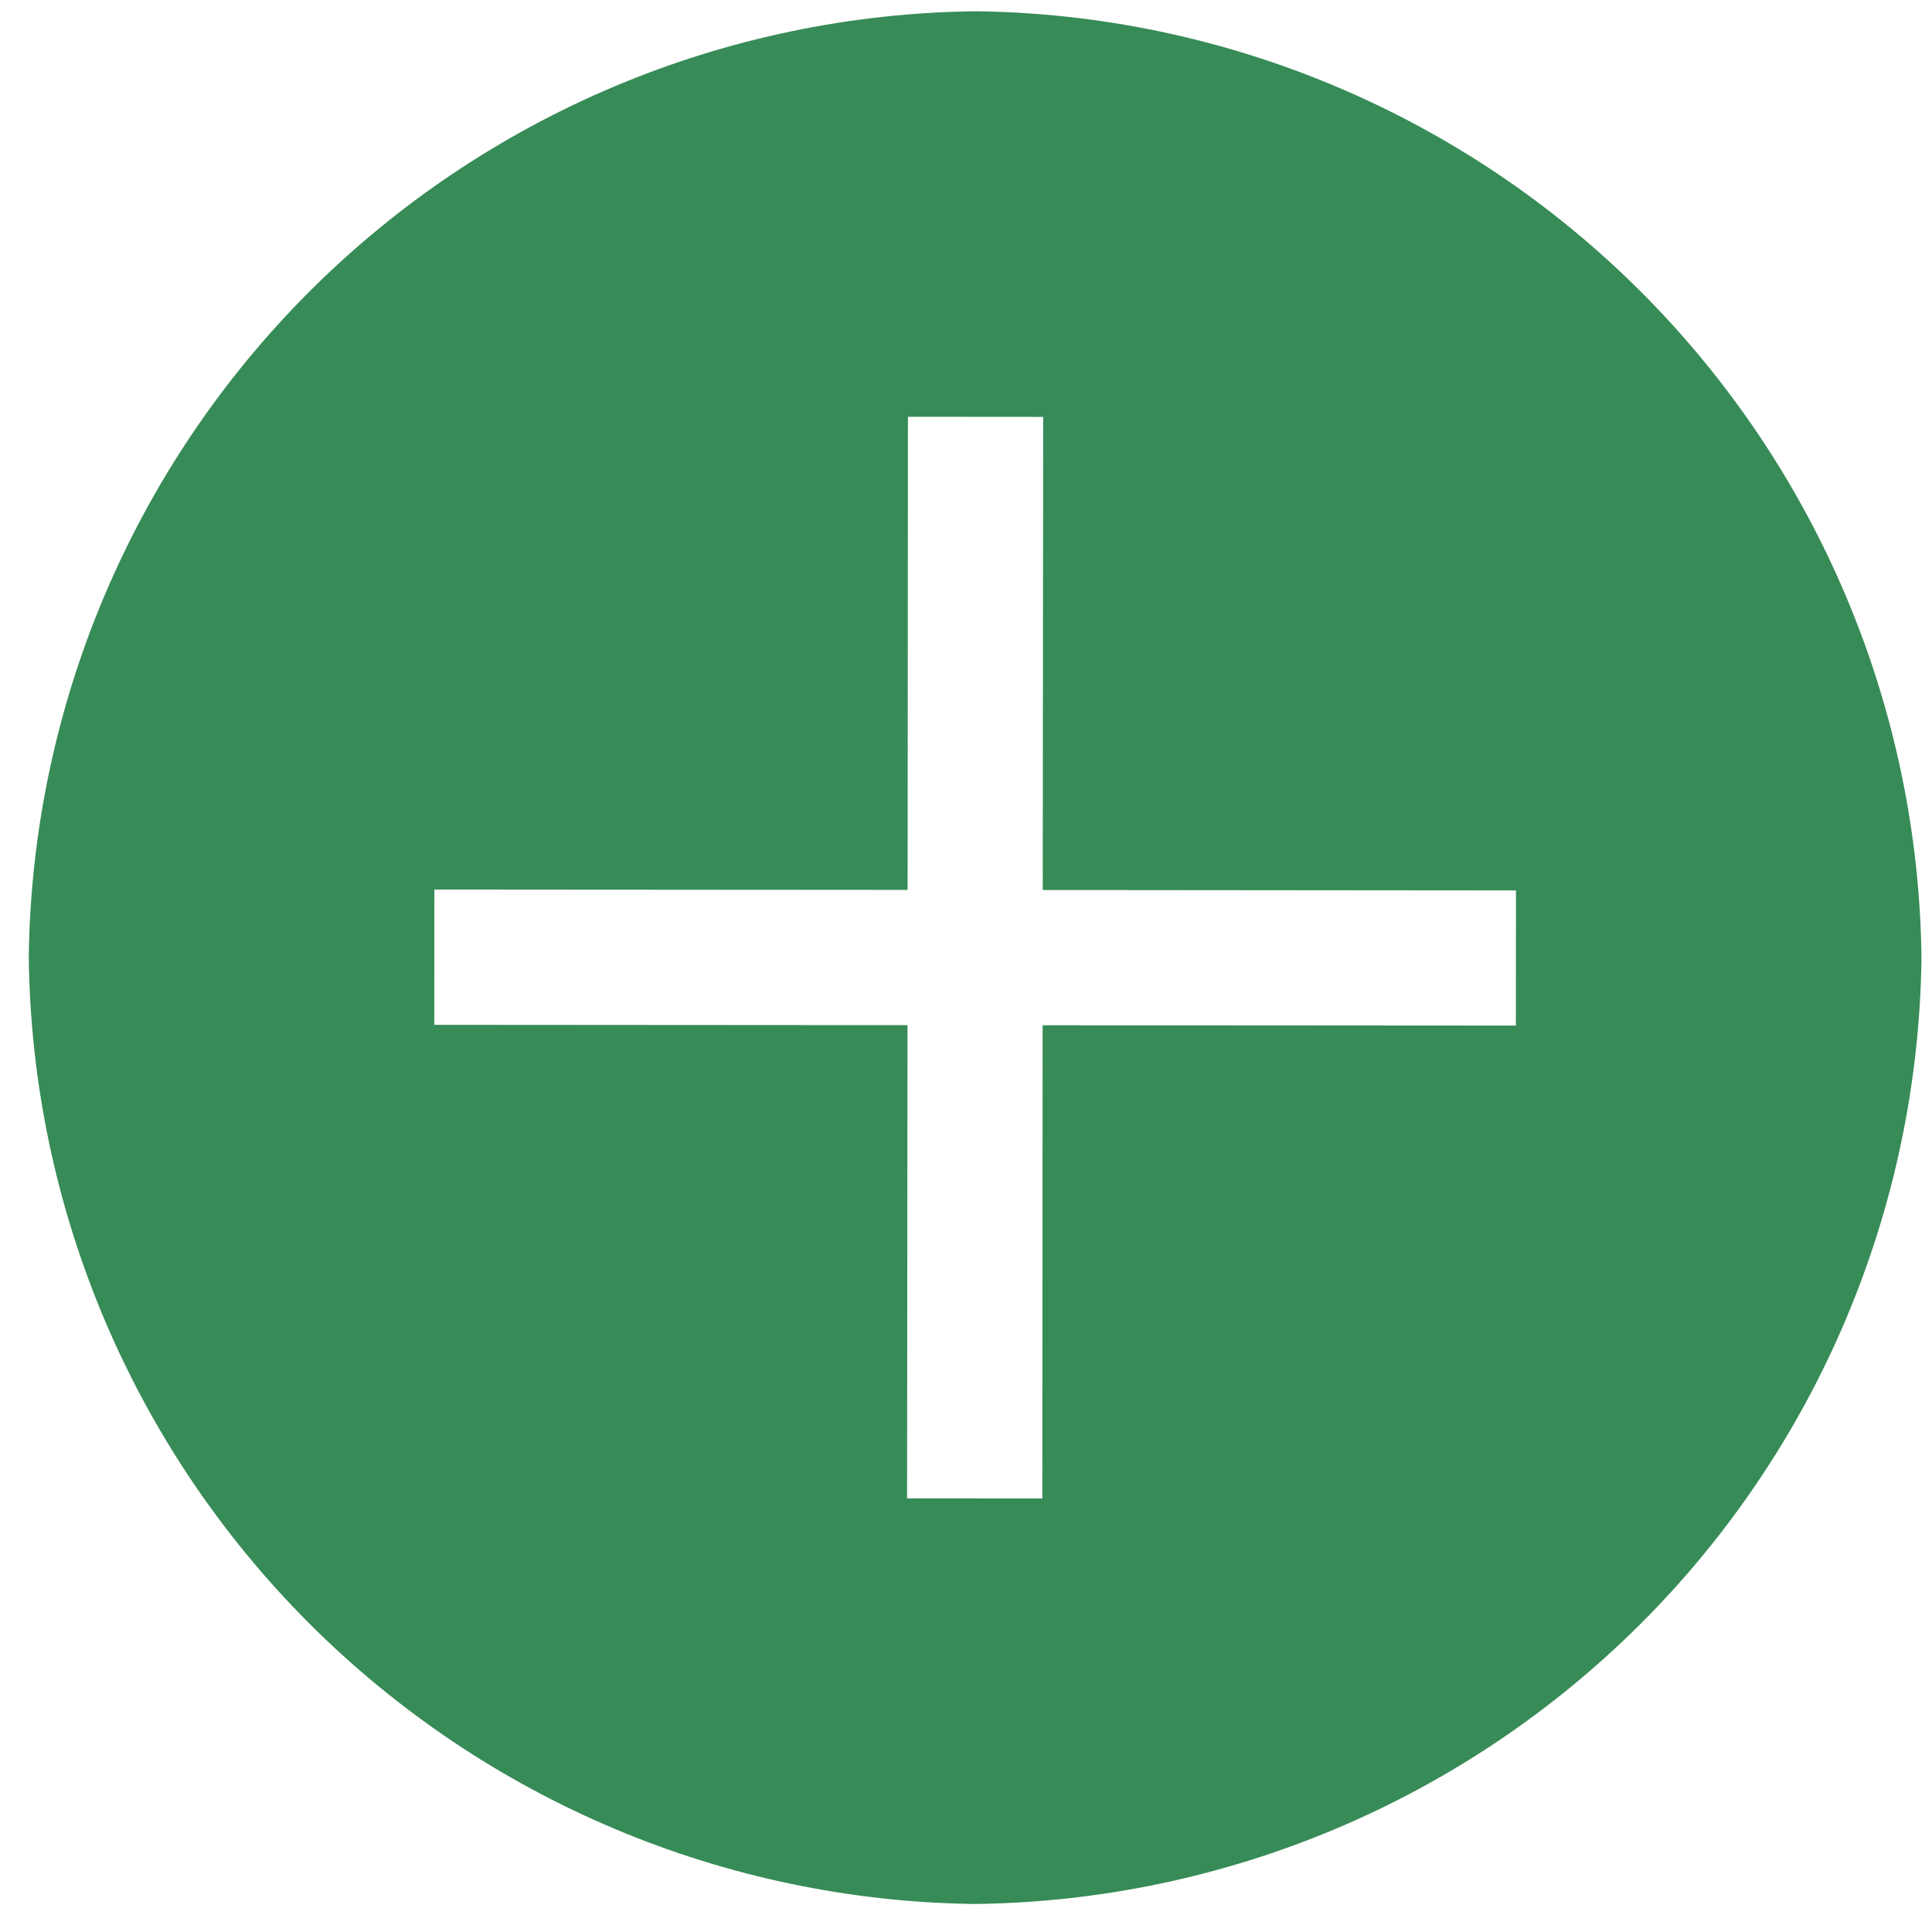 <svg width="18" height="18" viewBox="0 0 18 18" fill="none" xmlns="http://www.w3.org/2000/svg">
<path d="M9.092 0.105C6.762 0.131 4.535 1.067 2.886 2.713C1.237 4.36 0.298 6.585 0.268 8.915C0.294 11.245 1.23 13.472 2.877 15.121C4.523 16.769 6.749 17.709 9.078 17.739C11.408 17.713 13.635 16.776 15.284 15.13C16.933 13.484 17.872 11.258 17.902 8.928C17.876 6.599 16.939 4.372 15.293 2.723C13.647 1.074 11.421 0.134 9.092 0.105ZM14.123 9.555L9.714 9.552L9.711 13.961L8.451 13.96L8.455 9.551L4.046 9.548L4.047 8.288L8.456 8.291L8.459 3.883L9.719 3.884L9.715 8.292L14.124 8.296L14.123 9.555Z" fill="#378B57"/>
</svg>
